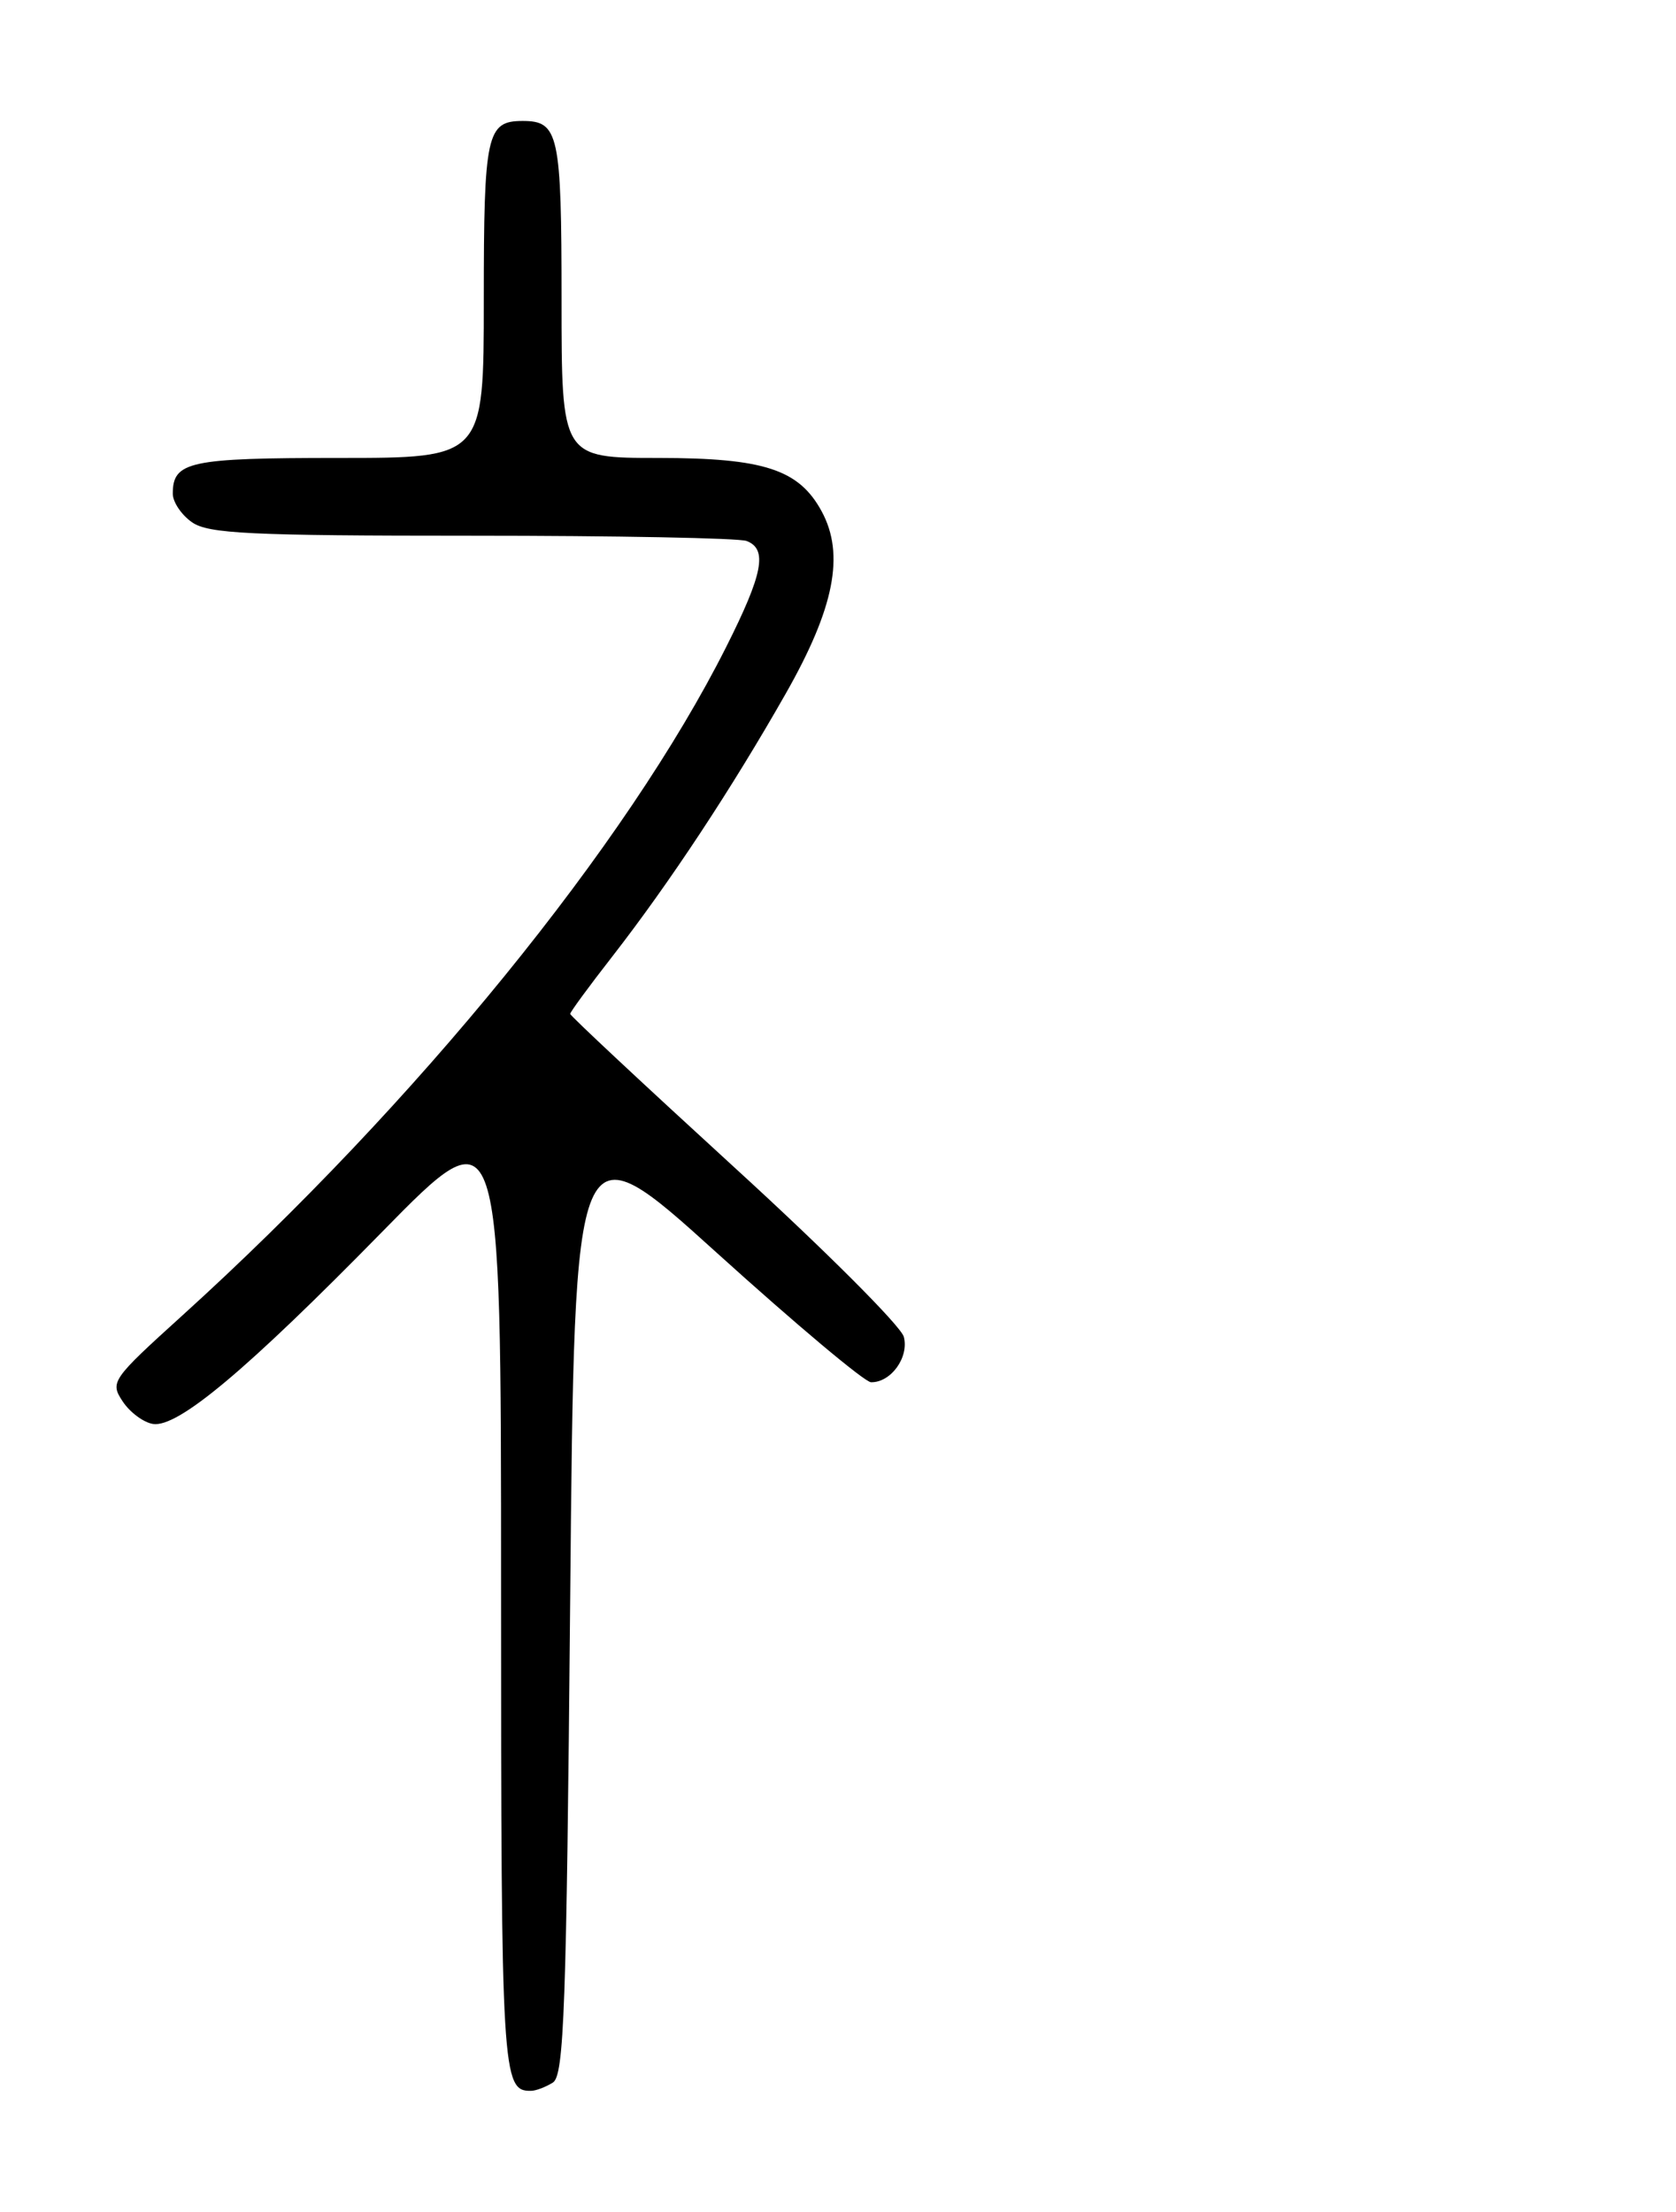 <?xml version="1.0" encoding="UTF-8" standalone="no"?>
<!DOCTYPE svg PUBLIC "-//W3C//DTD SVG 1.1//EN" "http://www.w3.org/Graphics/SVG/1.1/DTD/svg11.dtd" >
<svg xmlns="http://www.w3.org/2000/svg" xmlns:xlink="http://www.w3.org/1999/xlink" version="1.1" viewBox="0 0 194 256">
 <g >
 <path fill="currentColor"
d=" M 64.00 241.02 C 65.29 240.20 65.57 232.50 66.00 185.08 C 66.50 130.09 66.50 130.09 83.00 145.02 C 92.08 153.23 100.09 159.96 100.82 159.97 C 103.12 160.02 105.24 157.09 104.62 154.72 C 104.31 153.50 95.49 144.68 85.02 135.12 C 74.56 125.55 66.00 117.56 66.00 117.34 C 66.00 117.13 68.18 114.15 70.85 110.73 C 77.53 102.14 84.74 91.21 90.97 80.24 C 96.58 70.37 97.80 64.17 95.12 59.20 C 92.49 54.33 88.45 53.01 76.25 53.00 C 65.00 53.00 65.00 53.00 65.00 34.70 C 65.00 15.50 64.67 14.00 60.50 14.00 C 56.33 14.00 56.00 15.50 56.00 34.70 C 56.00 53.00 56.00 53.00 39.20 53.00 C 21.89 53.00 20.00 53.41 20.00 57.14 C 20.00 58.10 21.00 59.59 22.22 60.44 C 24.11 61.77 28.93 62.00 54.64 62.00 C 71.25 62.00 85.55 62.27 86.42 62.61 C 88.87 63.55 88.33 66.39 84.06 74.87 C 72.57 97.73 48.18 127.71 21.09 152.26 C 12.91 159.67 12.72 159.95 14.20 162.19 C 15.04 163.46 16.62 164.63 17.71 164.80 C 20.60 165.24 28.55 158.57 44.25 142.55 C 58.00 128.53 58.00 128.53 58.00 184.06 C 58.00 240.08 58.12 242.03 61.45 241.98 C 62.03 241.98 63.17 241.54 64.00 241.02 Z "/>
</g>
</svg>